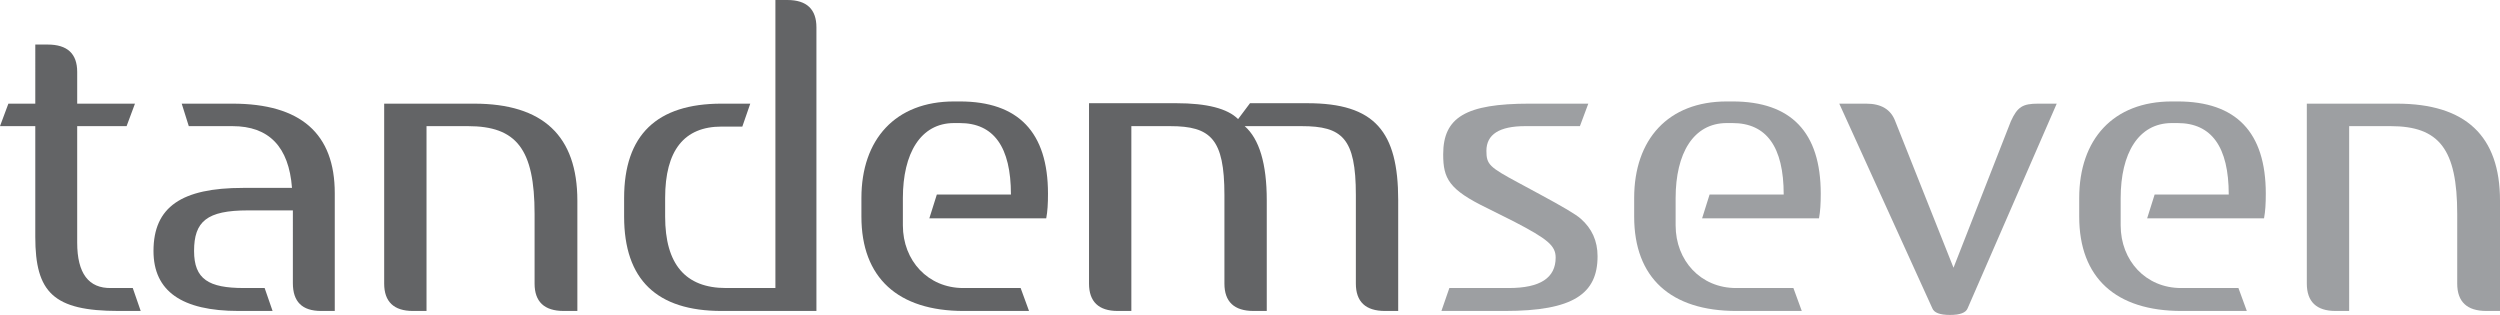 <?xml version="1.0" encoding="utf-8"?>
<!-- Generator: Adobe Illustrator 16.0.4, SVG Export Plug-In . SVG Version: 6.00 Build 0)  -->
<!DOCTYPE svg PUBLIC "-//W3C//DTD SVG 1.1//EN" "http://www.w3.org/Graphics/SVG/1.1/DTD/svg11.dtd">
<svg version="1.1" id="Layer_1" xmlns="http://www.w3.org/2000/svg" xmlns:xlink="http://www.w3.org/1999/xlink" x="0px" y="0px"
	 width="384.94px" height="48.491px" viewBox="0 0 384.94 48.491" enable-background="new 0 0 384.94 48.491" xml:space="preserve">
<g>
	<path fill="#636466" d="M18.269,47.88c-10.051,0-12.836-2.853-12.836-11.41V19.423H0l1.291-3.463h4.143V6.859h1.902
		c3.056,0,4.55,1.427,4.55,4.21v4.891h8.896l-1.29,3.463h-7.606v17.93c0,4.754,1.766,7.063,5.229,6.996h3.328l1.223,3.531H18.269z"
		/>
	<path fill="#636466" d="M49.441,47.88c-2.92,0-4.346-1.426-4.346-4.279V32.396h-6.927c-6.316,0-8.286,1.697-8.286,6.248
		c0,4.347,2.241,5.705,7.674,5.705h3.192l1.223,3.531h-5.229c-8.761,0-13.108-3.057-13.108-9.236c0-6.791,4.347-9.712,13.787-9.712
		h7.539c-0.476-6.315-3.532-9.509-9.169-9.509h-6.723L27.98,15.96h7.81c10.527,0,15.756,4.618,15.756,13.787V47.88H49.441z"/>
	<path fill="#636466" d="M86.795,47.88c-2.988,0-4.482-1.426-4.482-4.211v-10.73c0-9.983-2.785-13.516-10.255-13.516h-6.384V47.88
		h-2.105c-2.92,0-4.415-1.426-4.415-4.211V15.96h13.854c10.595,0,15.892,4.957,15.892,14.941V47.88H86.795z"/>
	<path fill="#636466" d="M111.108,47.88c-9.983,0-15.009-4.822-15.009-14.533v-2.854c0-9.711,5.025-14.533,15.009-14.533h4.415
		l-1.222,3.531h-3.192c-5.772,0-8.693,3.668-8.693,11.002v2.854c0,7.334,3.124,11.002,9.372,11.002h7.606V0h1.834
		c2.988,0,4.482,1.426,4.482,4.21v43.67H111.108z"/>
	<path fill="#636466" d="M161.365,29.814c0,1.562-0.067,2.717-0.271,3.804h-17.998l1.155-3.668h11.409
		c0-7.334-2.648-11.002-7.878-11.002h-0.883c-5.162,0-7.878,4.686-7.878,11.545v4.211c0,5.434,3.871,9.645,9.304,9.645h8.829
		l1.291,3.531h-10.052c-10.119,0-15.756-5.094-15.756-14.533v-2.854c0-9.032,5.229-14.873,14.262-14.873h0.883
		C156.815,15.62,161.365,20.374,161.365,29.814z"/>
	<path fill="#636466" d="M213.252,47.88c-2.988,0-4.482-1.426-4.482-4.211v-13.65c0-8.762-2.105-10.596-8.354-10.596h-8.761
		c2.241,1.971,3.396,5.773,3.396,11.41V47.88h-2.037c-2.988,0-4.482-1.426-4.482-4.211v-13.65c0-8.625-2.105-10.596-8.354-10.596
		h-5.977V47.88h-2.105c-2.92,0-4.414-1.426-4.414-4.211V15.892h13.446c4.687,0,7.879,0.815,9.509,2.445l1.833-2.445h8.829
		c10.392,0,13.99,4.347,13.99,14.941V47.88H213.252z"/>
	<path fill="#9D9FA2" d="M245.986,39.458c0,5.773-3.735,8.422-14.263,8.422h-9.779l1.223-3.531h9.168
		c4.822,0,7.199-1.562,7.199-4.687c0-1.833-1.223-2.853-6.452-5.569l-4.074-2.037c-5.909-2.853-6.792-4.551-6.792-8.285
		c0-5.705,3.464-7.811,13.312-7.811h9.032l-1.29,3.463h-8.422c-4.007,0-5.977,1.291-5.977,3.804c0,2.105,0.476,2.513,4.891,4.89
		l3.396,1.834c3.396,1.834,5.501,3.057,6.248,3.735C245.104,35.18,245.986,37.081,245.986,39.458z"/>
	<path fill="#9D9FA2" d="M280.352,29.814c0,1.562-0.068,2.717-0.272,3.804h-17.997l1.154-3.668h11.41
		c0-7.334-2.648-11.002-7.878-11.002h-0.884c-5.161,0-7.878,4.686-7.878,11.545v4.211c0,5.434,3.871,9.645,9.305,9.645h8.829
		l1.29,3.531h-10.052c-10.119,0-15.756-5.094-15.756-14.533v-2.854c0-9.032,5.229-14.873,14.262-14.873h0.884
		C275.801,15.62,280.352,20.374,280.352,29.814z"/>
	<path fill="#9D9FA2" d="M302.967,47.472c-0.271,0.68-1.154,1.02-2.717,1.02c-1.562,0-2.444-0.34-2.716-1.02l-14.33-31.512h4.143
		c2.309,0,3.803,0.883,4.482,2.717l8.965,22.547l8.829-22.547c1.019-2.242,1.833-2.717,4.21-2.717h2.853L302.967,47.472z"/>
	<path fill="#9D9FA2" d="M348.878,29.814c0,1.562-0.068,2.717-0.272,3.804h-17.997l1.154-3.668h11.41
		c0-7.334-2.648-11.002-7.878-11.002h-0.883c-5.162,0-7.879,4.686-7.879,11.545v4.211c0,5.434,3.871,9.645,9.305,9.645h8.829
		l1.29,3.531h-10.052c-10.119,0-15.756-5.094-15.756-14.533v-2.854c0-9.032,5.229-14.873,14.263-14.873h0.883
		C344.327,15.62,348.878,20.374,348.878,29.814z"/>
	<path fill="#9D9FA2" d="M382.835,47.88c-2.988,0-4.482-1.426-4.482-4.211v-10.73c0-9.983-2.784-13.516-10.255-13.516h-6.384V47.88
		h-2.105c-2.921,0-4.414-1.426-4.414-4.211V15.96h13.854c10.595,0,15.892,4.957,15.892,14.941V47.88H382.835z"/>
</g>
<g>
</g>
<g>
</g>
<g>
</g>
<g>
</g>
<g>
</g>
<g>
</g>
</svg>
